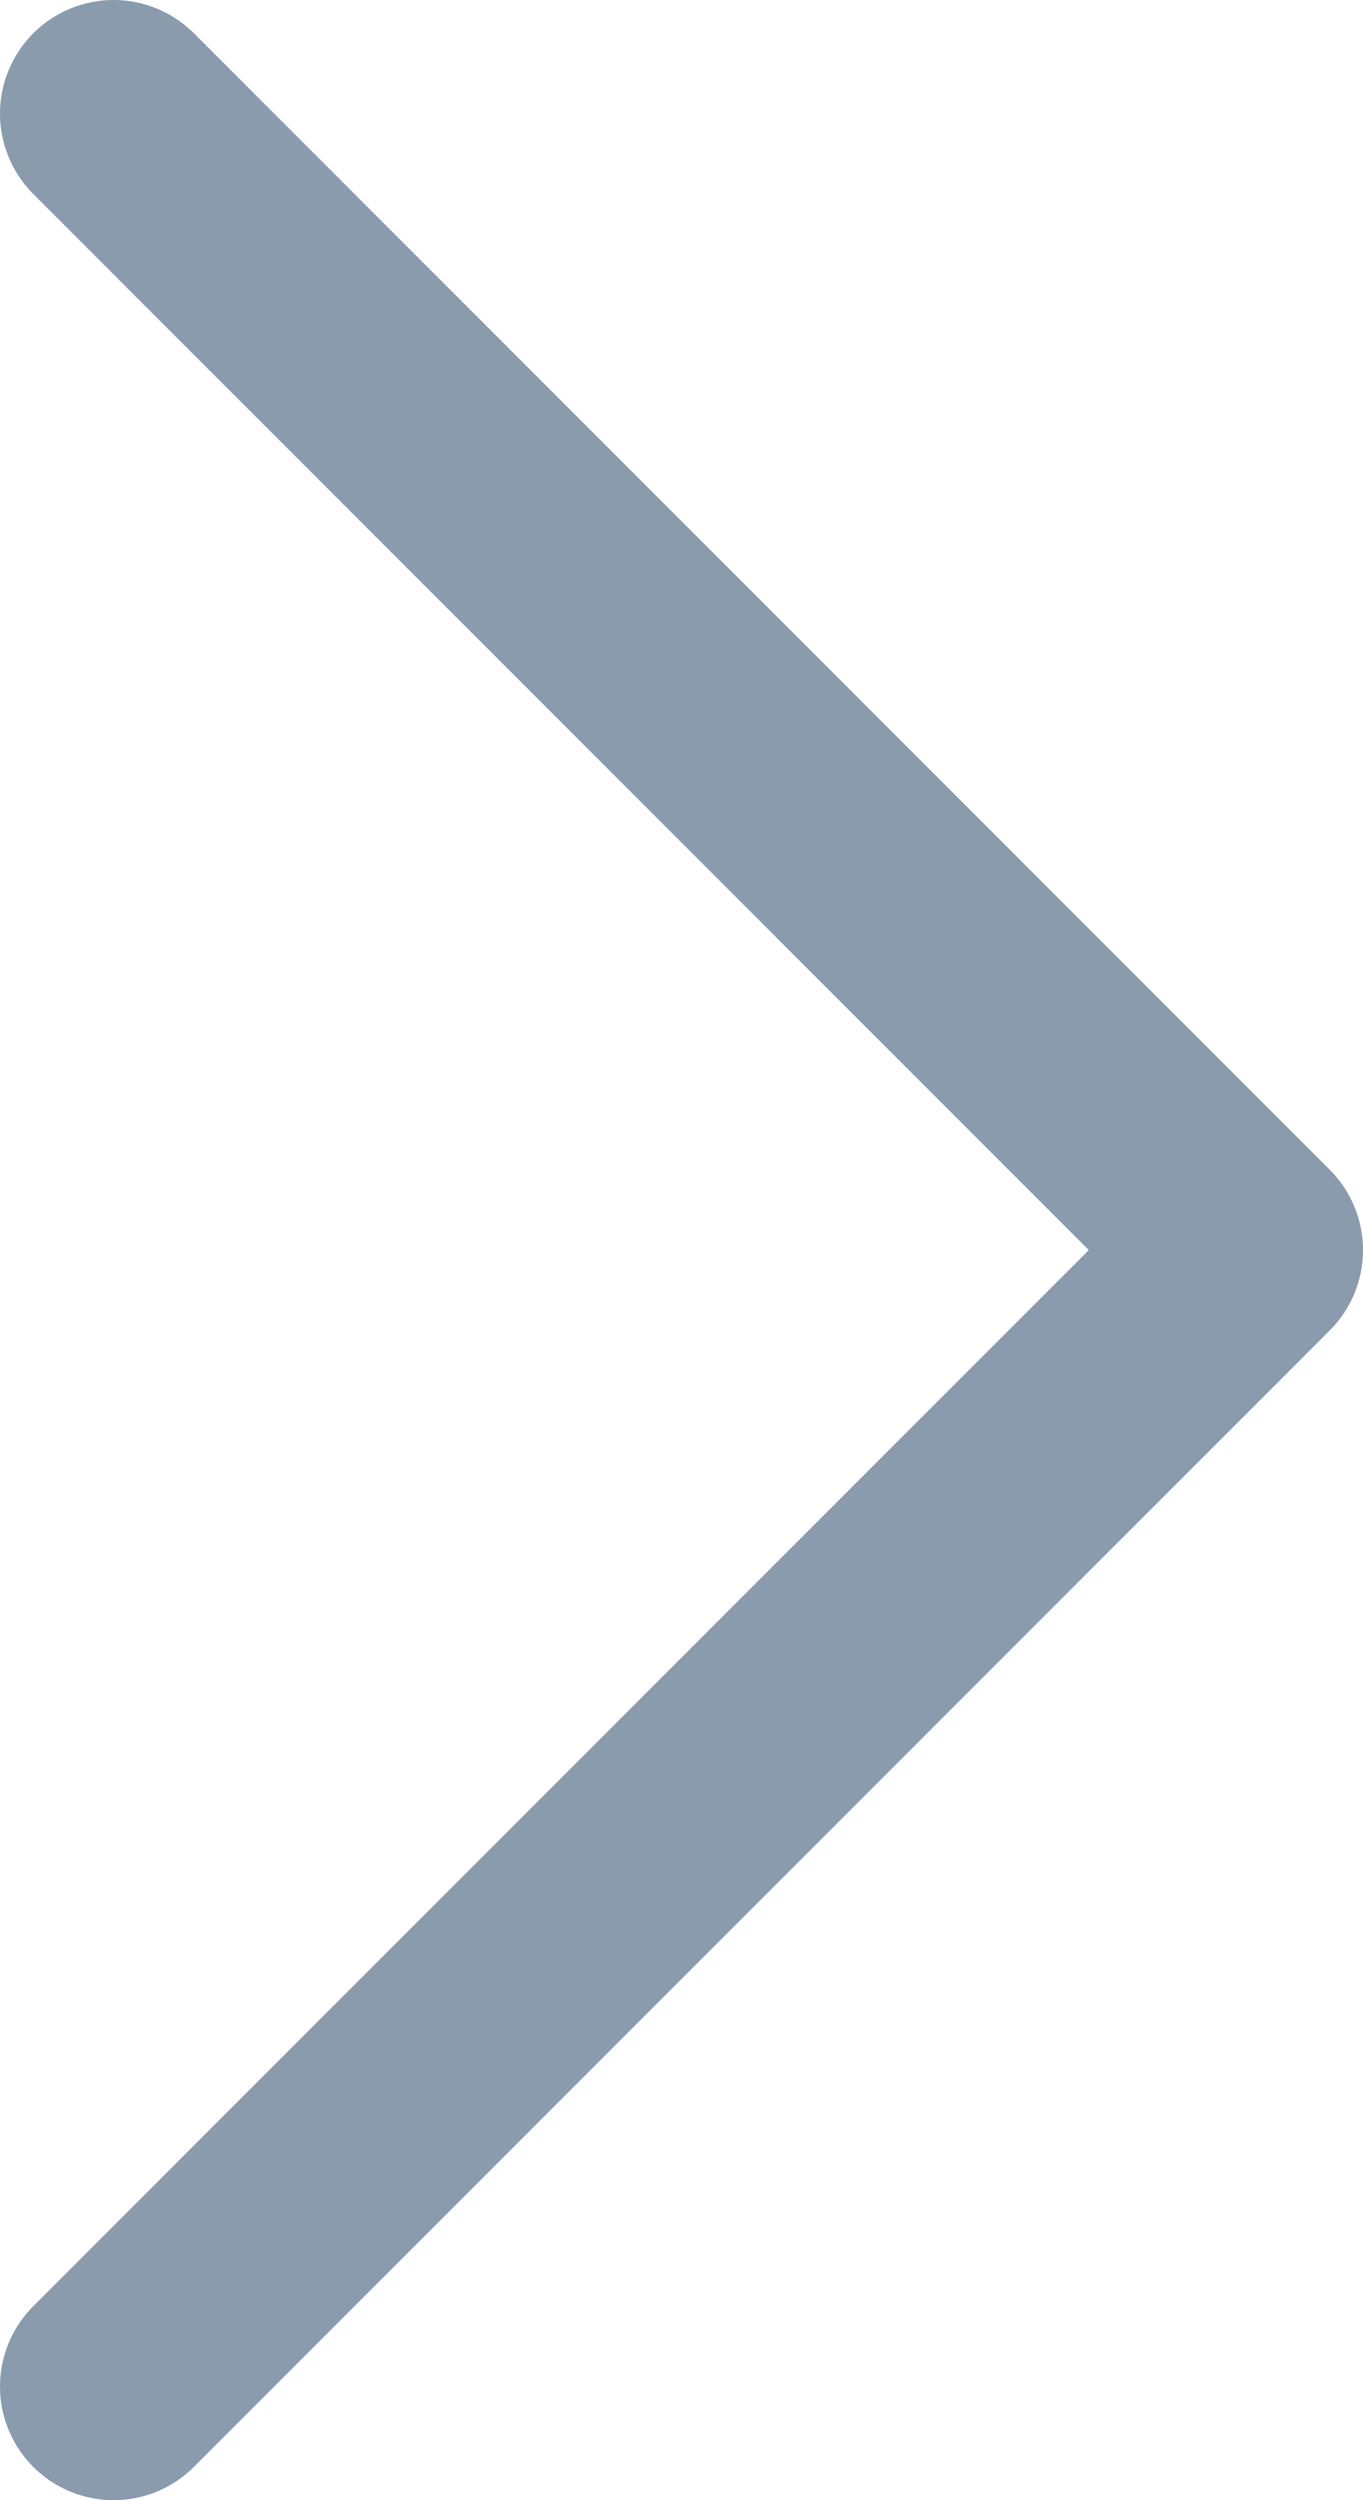 <svg width="12" height="22" viewBox="0 0 12 22" fill="none" xmlns="http://www.w3.org/2000/svg">
<path d="M1 21L11 11L1 1" stroke="#8A9BAE" stroke-width="2" stroke-linecap="round" stroke-linejoin="round"/>
</svg>
